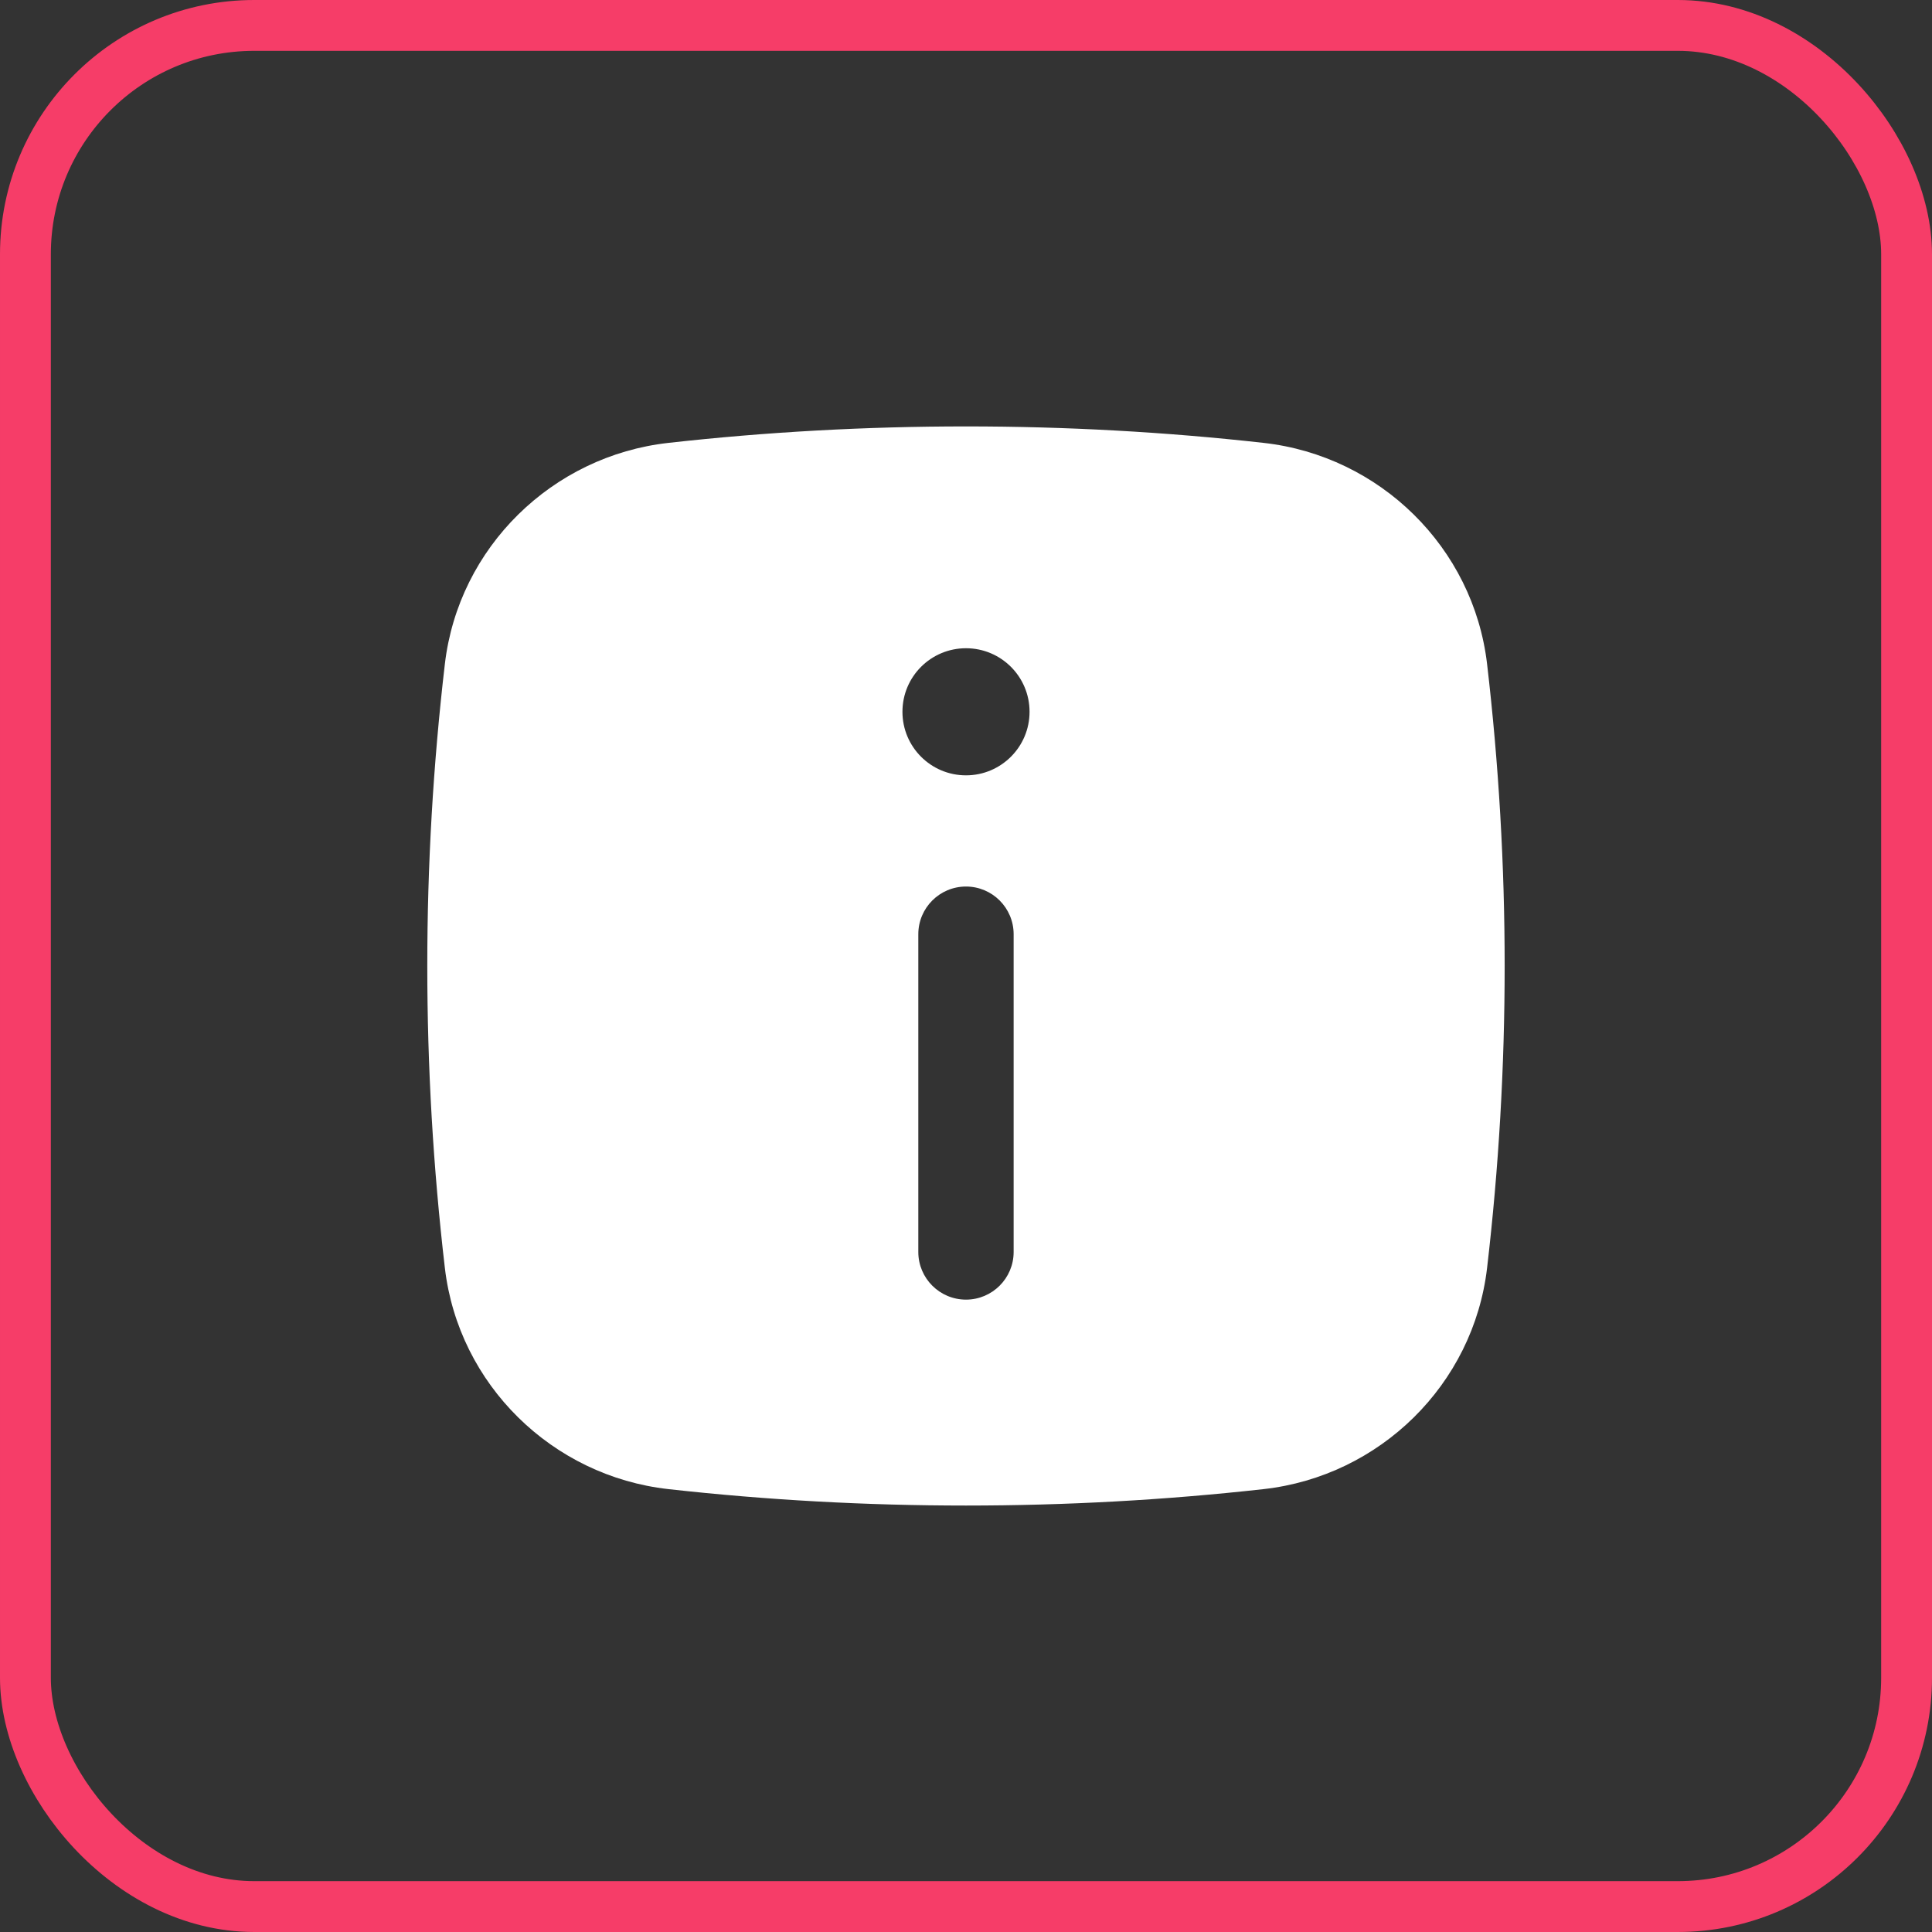 <svg width="38" height="38" viewBox="0 0 38 38" fill="none" xmlns="http://www.w3.org/2000/svg">
<rect x="0" y="0" width="38" height="38" fill="#333333" stroke="none"/>
<rect x="0.5" y="0.5" width="37" height="37" rx="4.5" stroke="#F63D68"/>
<path fill-rule="evenodd" clip-rule="evenodd" d="M13.146 8.711C17.005 8.279 20.994 8.279 24.854 8.711C27.137 8.966 28.98 10.764 29.249 13.06C29.71 17.006 29.71 20.993 29.249 24.939C28.98 27.235 27.137 29.034 24.854 29.289C20.994 29.72 17.005 29.72 13.146 29.289C10.863 29.034 9.019 27.235 8.75 24.939C8.289 20.993 8.289 17.006 8.75 13.06C9.019 10.764 10.863 8.966 13.146 8.711ZM20.25 14C20.25 14.69 19.69 15.25 19 15.25C18.309 15.25 17.75 14.69 17.75 14C17.75 13.309 18.309 12.75 19 12.75C19.69 12.75 20.25 13.309 20.25 14ZM19 17.437C19.517 17.437 19.937 17.857 19.937 18.375V24.625C19.937 25.142 19.517 25.562 19 25.562C18.482 25.562 18.062 25.142 18.062 24.625V18.375C18.062 17.857 18.482 17.437 19 17.437Z" fill="white"/>
</svg>
